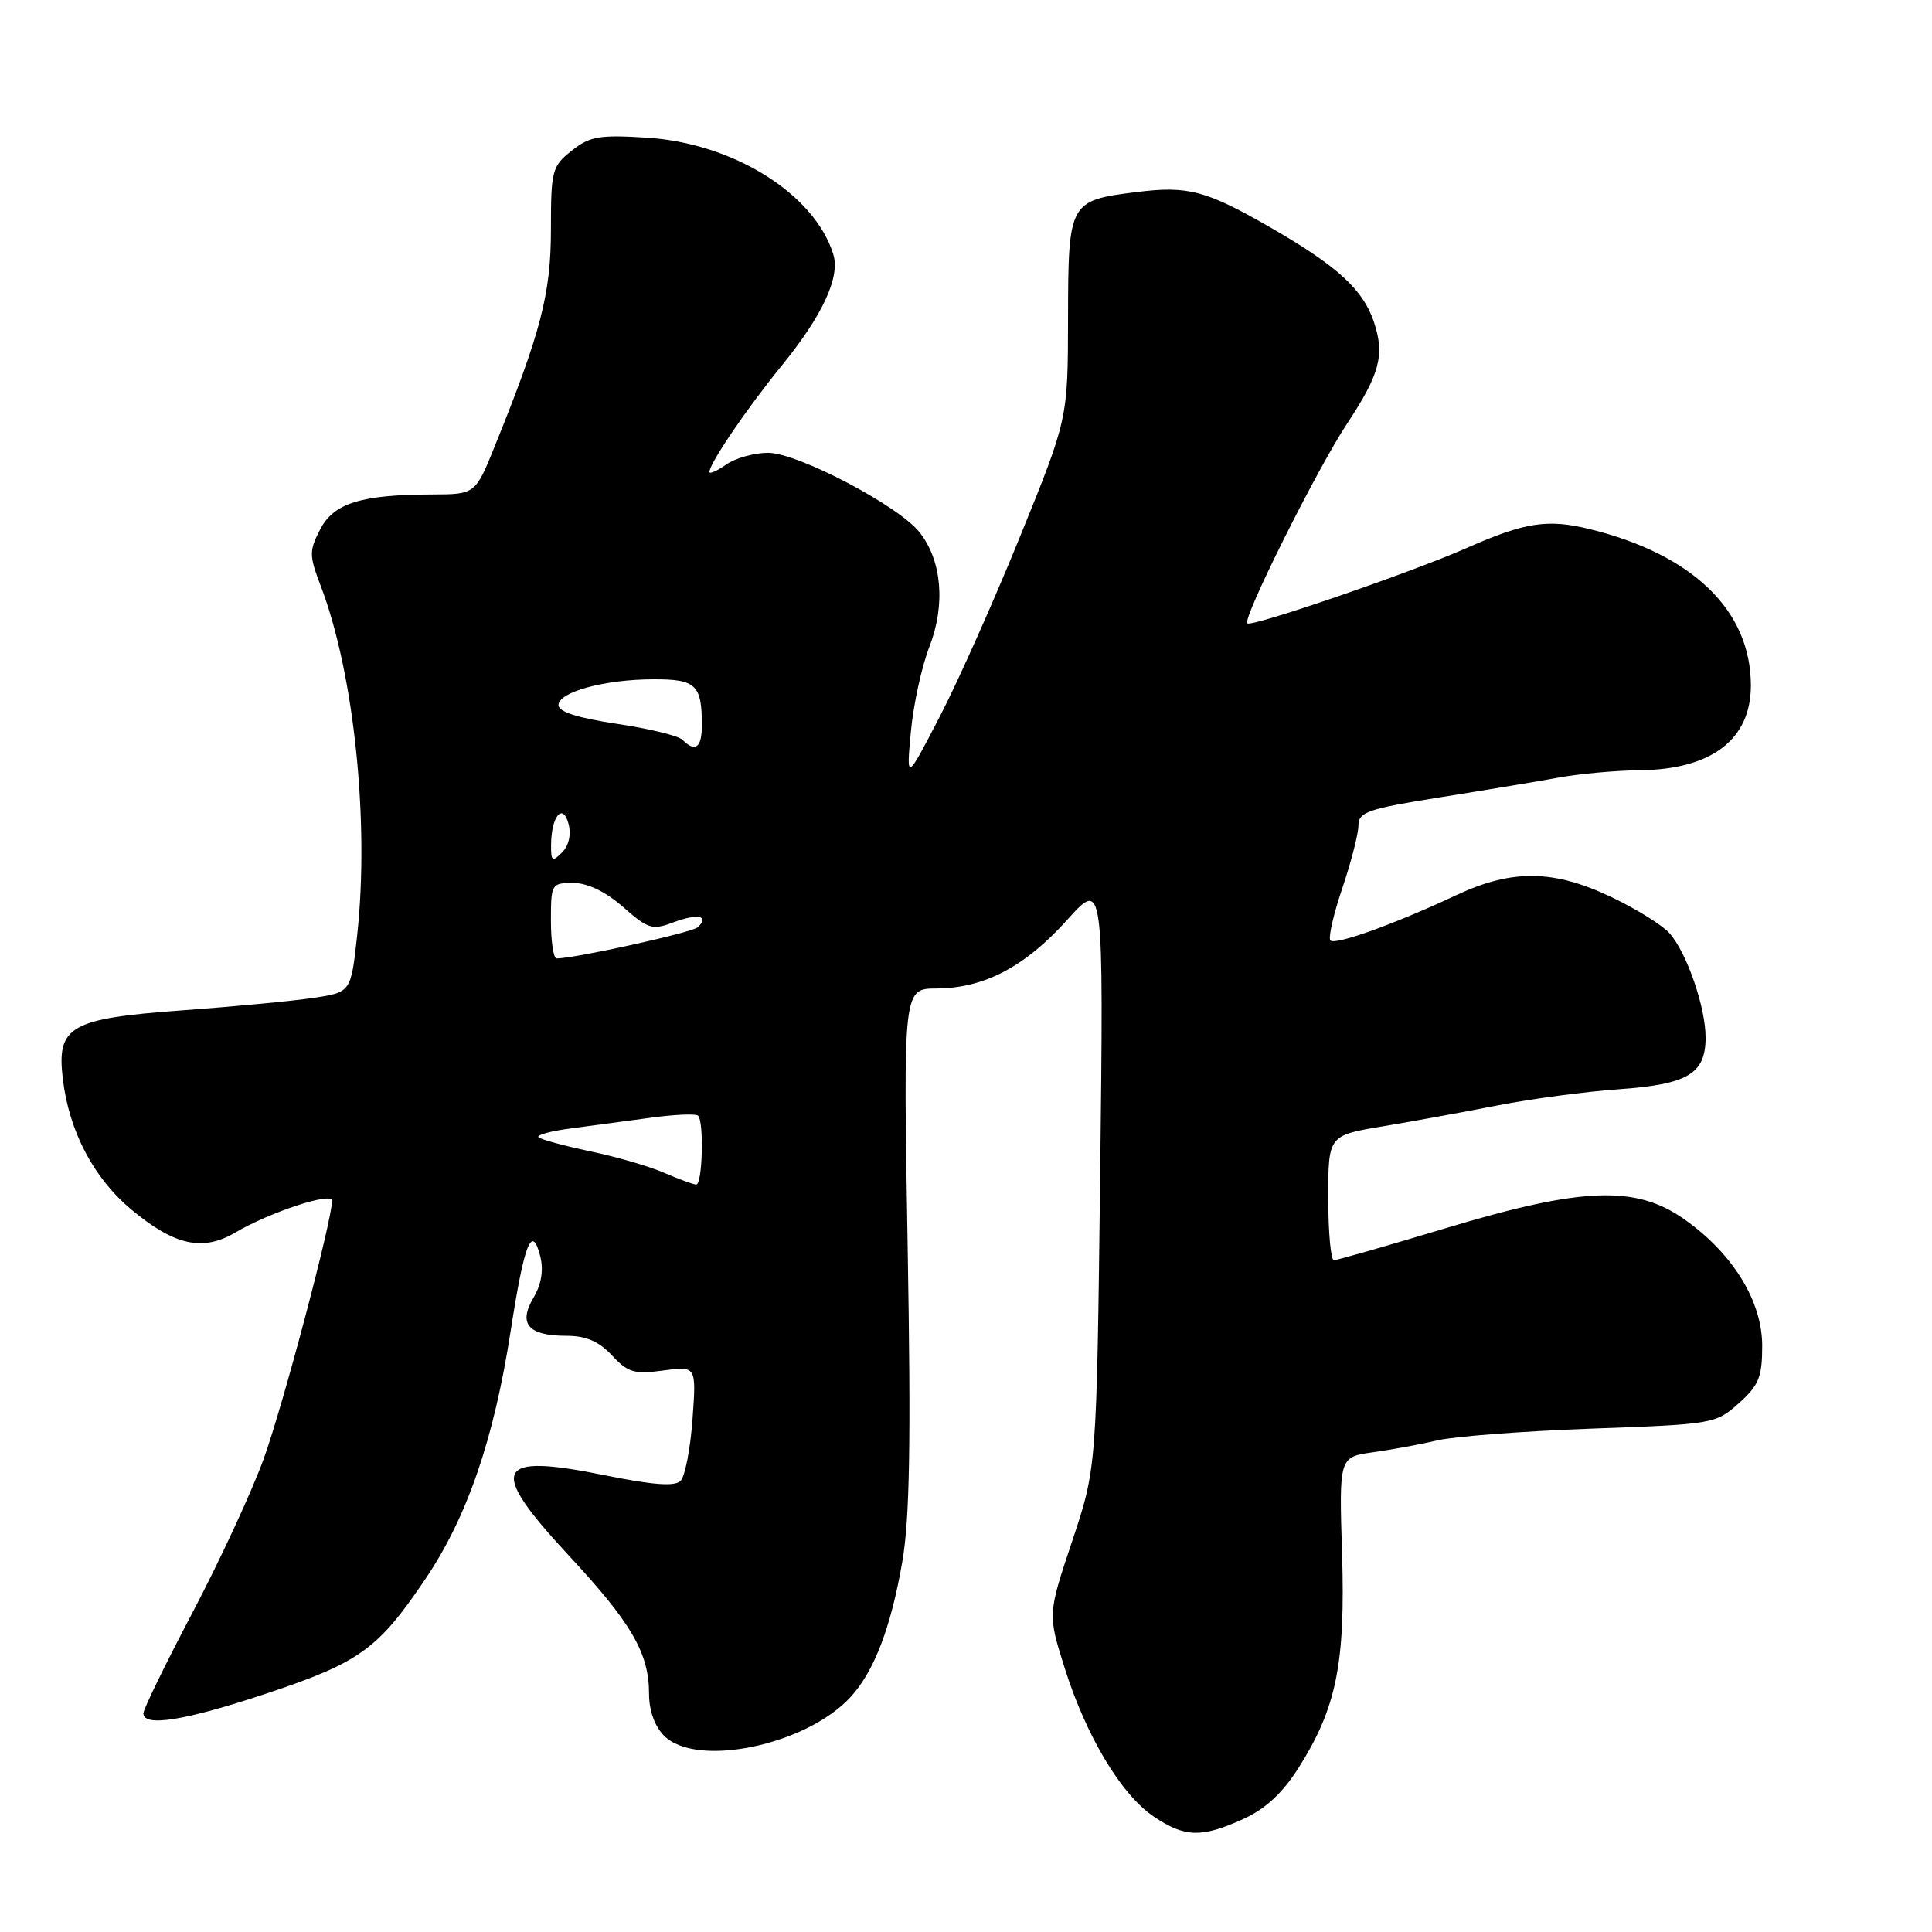 <?xml version="1.0" encoding="UTF-8" standalone="no"?>
<!DOCTYPE svg PUBLIC "-//W3C//DTD SVG 1.1//EN" "http://www.w3.org/Graphics/SVG/1.1/DTD/svg11.dtd" >
<svg xmlns="http://www.w3.org/2000/svg" xmlns:xlink="http://www.w3.org/1999/xlink" version="1.1" viewBox="0 0 256 256">
 <g >
 <path fill="currentColor"
d=" M 164.74 241.03 C 167.65 239.71 169.93 237.61 172.03 234.30 C 177.08 226.35 178.28 220.46 177.83 205.88 C 177.43 193.06 177.43 193.06 181.96 192.43 C 184.46 192.08 188.30 191.37 190.50 190.85 C 192.70 190.33 201.88 189.63 210.90 189.30 C 227.03 188.72 227.34 188.67 230.40 185.94 C 233.06 183.56 233.50 182.47 233.50 178.33 C 233.50 172.40 229.60 166.07 223.15 161.54 C 216.73 157.02 209.60 157.30 191.50 162.76 C 183.80 165.08 177.16 166.98 176.75 166.99 C 176.34 166.99 176.00 163.28 176.00 158.73 C 176.00 150.45 176.00 150.45 183.25 149.24 C 187.24 148.58 194.10 147.32 198.50 146.46 C 202.90 145.60 210.10 144.64 214.50 144.33 C 223.66 143.68 226.00 142.29 226.00 137.47 C 226.00 133.45 223.50 126.22 221.22 123.66 C 220.28 122.59 216.80 120.43 213.50 118.86 C 205.86 115.22 200.35 115.15 193.00 118.60 C 184.84 122.43 176.94 125.27 176.29 124.62 C 175.97 124.31 176.68 121.19 177.86 117.70 C 179.04 114.21 180.00 110.46 180.00 109.37 C 180.00 107.61 181.25 107.17 190.75 105.66 C 196.66 104.72 203.75 103.54 206.50 103.04 C 209.25 102.53 214.11 102.09 217.30 102.06 C 226.79 101.96 232.00 97.99 232.00 90.84 C 232.00 80.91 224.32 73.46 210.61 70.10 C 205.05 68.74 202.06 69.20 194.30 72.63 C 186.99 75.86 165.81 83.14 165.27 82.60 C 164.62 81.95 174.49 62.19 178.48 56.16 C 182.83 49.57 183.50 47.06 182.07 42.72 C 180.64 38.39 177.25 35.28 168.44 30.20 C 159.79 25.22 157.44 24.59 150.59 25.45 C 141.65 26.56 141.55 26.75 141.52 42.15 C 141.50 55.50 141.50 55.50 135.20 71.00 C 131.74 79.53 126.93 90.33 124.50 95.00 C 120.09 103.50 120.09 103.50 120.69 97.00 C 121.02 93.42 122.12 88.34 123.15 85.70 C 125.30 80.14 124.81 74.30 121.86 70.55 C 119.10 67.03 105.70 60.00 101.77 60.00 C 99.94 60.00 97.44 60.70 96.22 61.56 C 95.00 62.41 94.00 62.85 94.00 62.54 C 94.00 61.42 98.95 54.14 103.54 48.50 C 109.00 41.80 111.36 36.71 110.41 33.68 C 107.92 25.68 97.15 18.96 85.68 18.24 C 79.41 17.85 78.15 18.06 75.75 19.97 C 73.15 22.03 73.00 22.59 73.00 30.40 C 73.00 38.88 71.68 43.99 65.61 59.00 C 62.99 65.50 62.99 65.50 57.24 65.52 C 47.79 65.55 44.22 66.67 42.41 70.17 C 40.95 73.00 40.96 73.60 42.51 77.67 C 46.92 89.22 48.97 108.92 47.32 123.99 C 46.50 131.48 46.50 131.48 41.50 132.23 C 38.75 132.64 30.97 133.38 24.21 133.87 C 9.24 134.96 7.48 135.97 8.33 143.00 C 9.16 149.92 12.41 156.10 17.40 160.27 C 23.14 165.05 26.87 165.87 31.23 163.29 C 35.78 160.61 44.00 157.91 44.00 159.10 C 44.00 161.70 37.45 186.43 34.92 193.36 C 33.35 197.68 29.12 206.81 25.53 213.63 C 21.94 220.45 19.00 226.48 19.00 227.02 C 19.00 228.88 24.52 227.99 35.28 224.41 C 47.66 220.28 50.06 218.56 56.35 209.25 C 61.89 201.06 65.44 190.75 67.67 176.33 C 69.48 164.66 70.49 162.12 71.59 166.48 C 72.04 168.31 71.74 170.18 70.68 171.97 C 68.64 175.42 70.00 177.00 75.03 177.00 C 77.64 177.00 79.33 177.72 81.08 179.59 C 83.20 181.87 84.05 182.12 87.88 181.60 C 92.27 181.00 92.27 181.00 91.76 188.07 C 91.48 191.96 90.77 195.63 90.18 196.22 C 89.41 196.99 86.55 196.78 80.20 195.49 C 65.46 192.49 64.57 194.49 75.43 206.18 C 83.68 215.06 86.00 219.06 86.00 224.40 C 86.00 226.67 86.74 228.74 88.00 230.00 C 92.29 234.29 106.82 231.27 112.70 224.87 C 115.82 221.48 118.04 215.69 119.55 207.00 C 120.54 201.32 120.72 191.21 120.27 165.25 C 119.68 131.00 119.68 131.00 124.09 130.98 C 130.40 130.95 135.82 128.10 141.39 121.91 C 146.24 116.51 146.24 116.51 145.78 155.51 C 145.31 194.50 145.31 194.50 142.07 204.20 C 138.83 213.90 138.83 213.90 141.07 221.01 C 143.94 230.09 148.57 237.81 152.90 240.72 C 157.02 243.48 159.21 243.54 164.74 241.03 Z  M 88.00 155.40 C 86.08 154.56 81.66 153.28 78.19 152.55 C 74.73 151.82 71.65 150.98 71.35 150.69 C 71.06 150.39 73.00 149.86 75.66 149.52 C 78.32 149.17 83.09 148.53 86.25 148.10 C 89.40 147.67 92.22 147.55 92.50 147.83 C 93.30 148.64 93.08 157.00 92.25 156.96 C 91.84 156.94 89.92 156.24 88.00 155.40 Z  M 73.00 122.00 C 73.00 117.12 73.07 117.00 75.97 117.00 C 77.87 117.00 80.22 118.14 82.56 120.18 C 85.89 123.11 86.43 123.28 89.28 122.20 C 92.44 121.01 94.11 121.36 92.43 122.88 C 91.65 123.58 76.15 127.00 73.75 127.00 C 73.34 127.00 73.00 124.75 73.00 122.00 Z  M 73.02 111.96 C 73.04 108.17 74.58 106.30 75.33 109.16 C 75.71 110.59 75.37 112.06 74.47 112.96 C 73.18 114.25 73.00 114.13 73.02 111.96 Z  M 90.43 98.03 C 89.89 97.49 85.98 96.54 81.73 95.91 C 76.54 95.13 74.00 94.32 74.00 93.43 C 74.00 91.68 80.18 90.01 86.64 90.01 C 92.22 90.00 93.00 90.75 93.00 96.08 C 93.00 99.08 92.14 99.74 90.43 98.03 Z "/>
</g>
</svg>